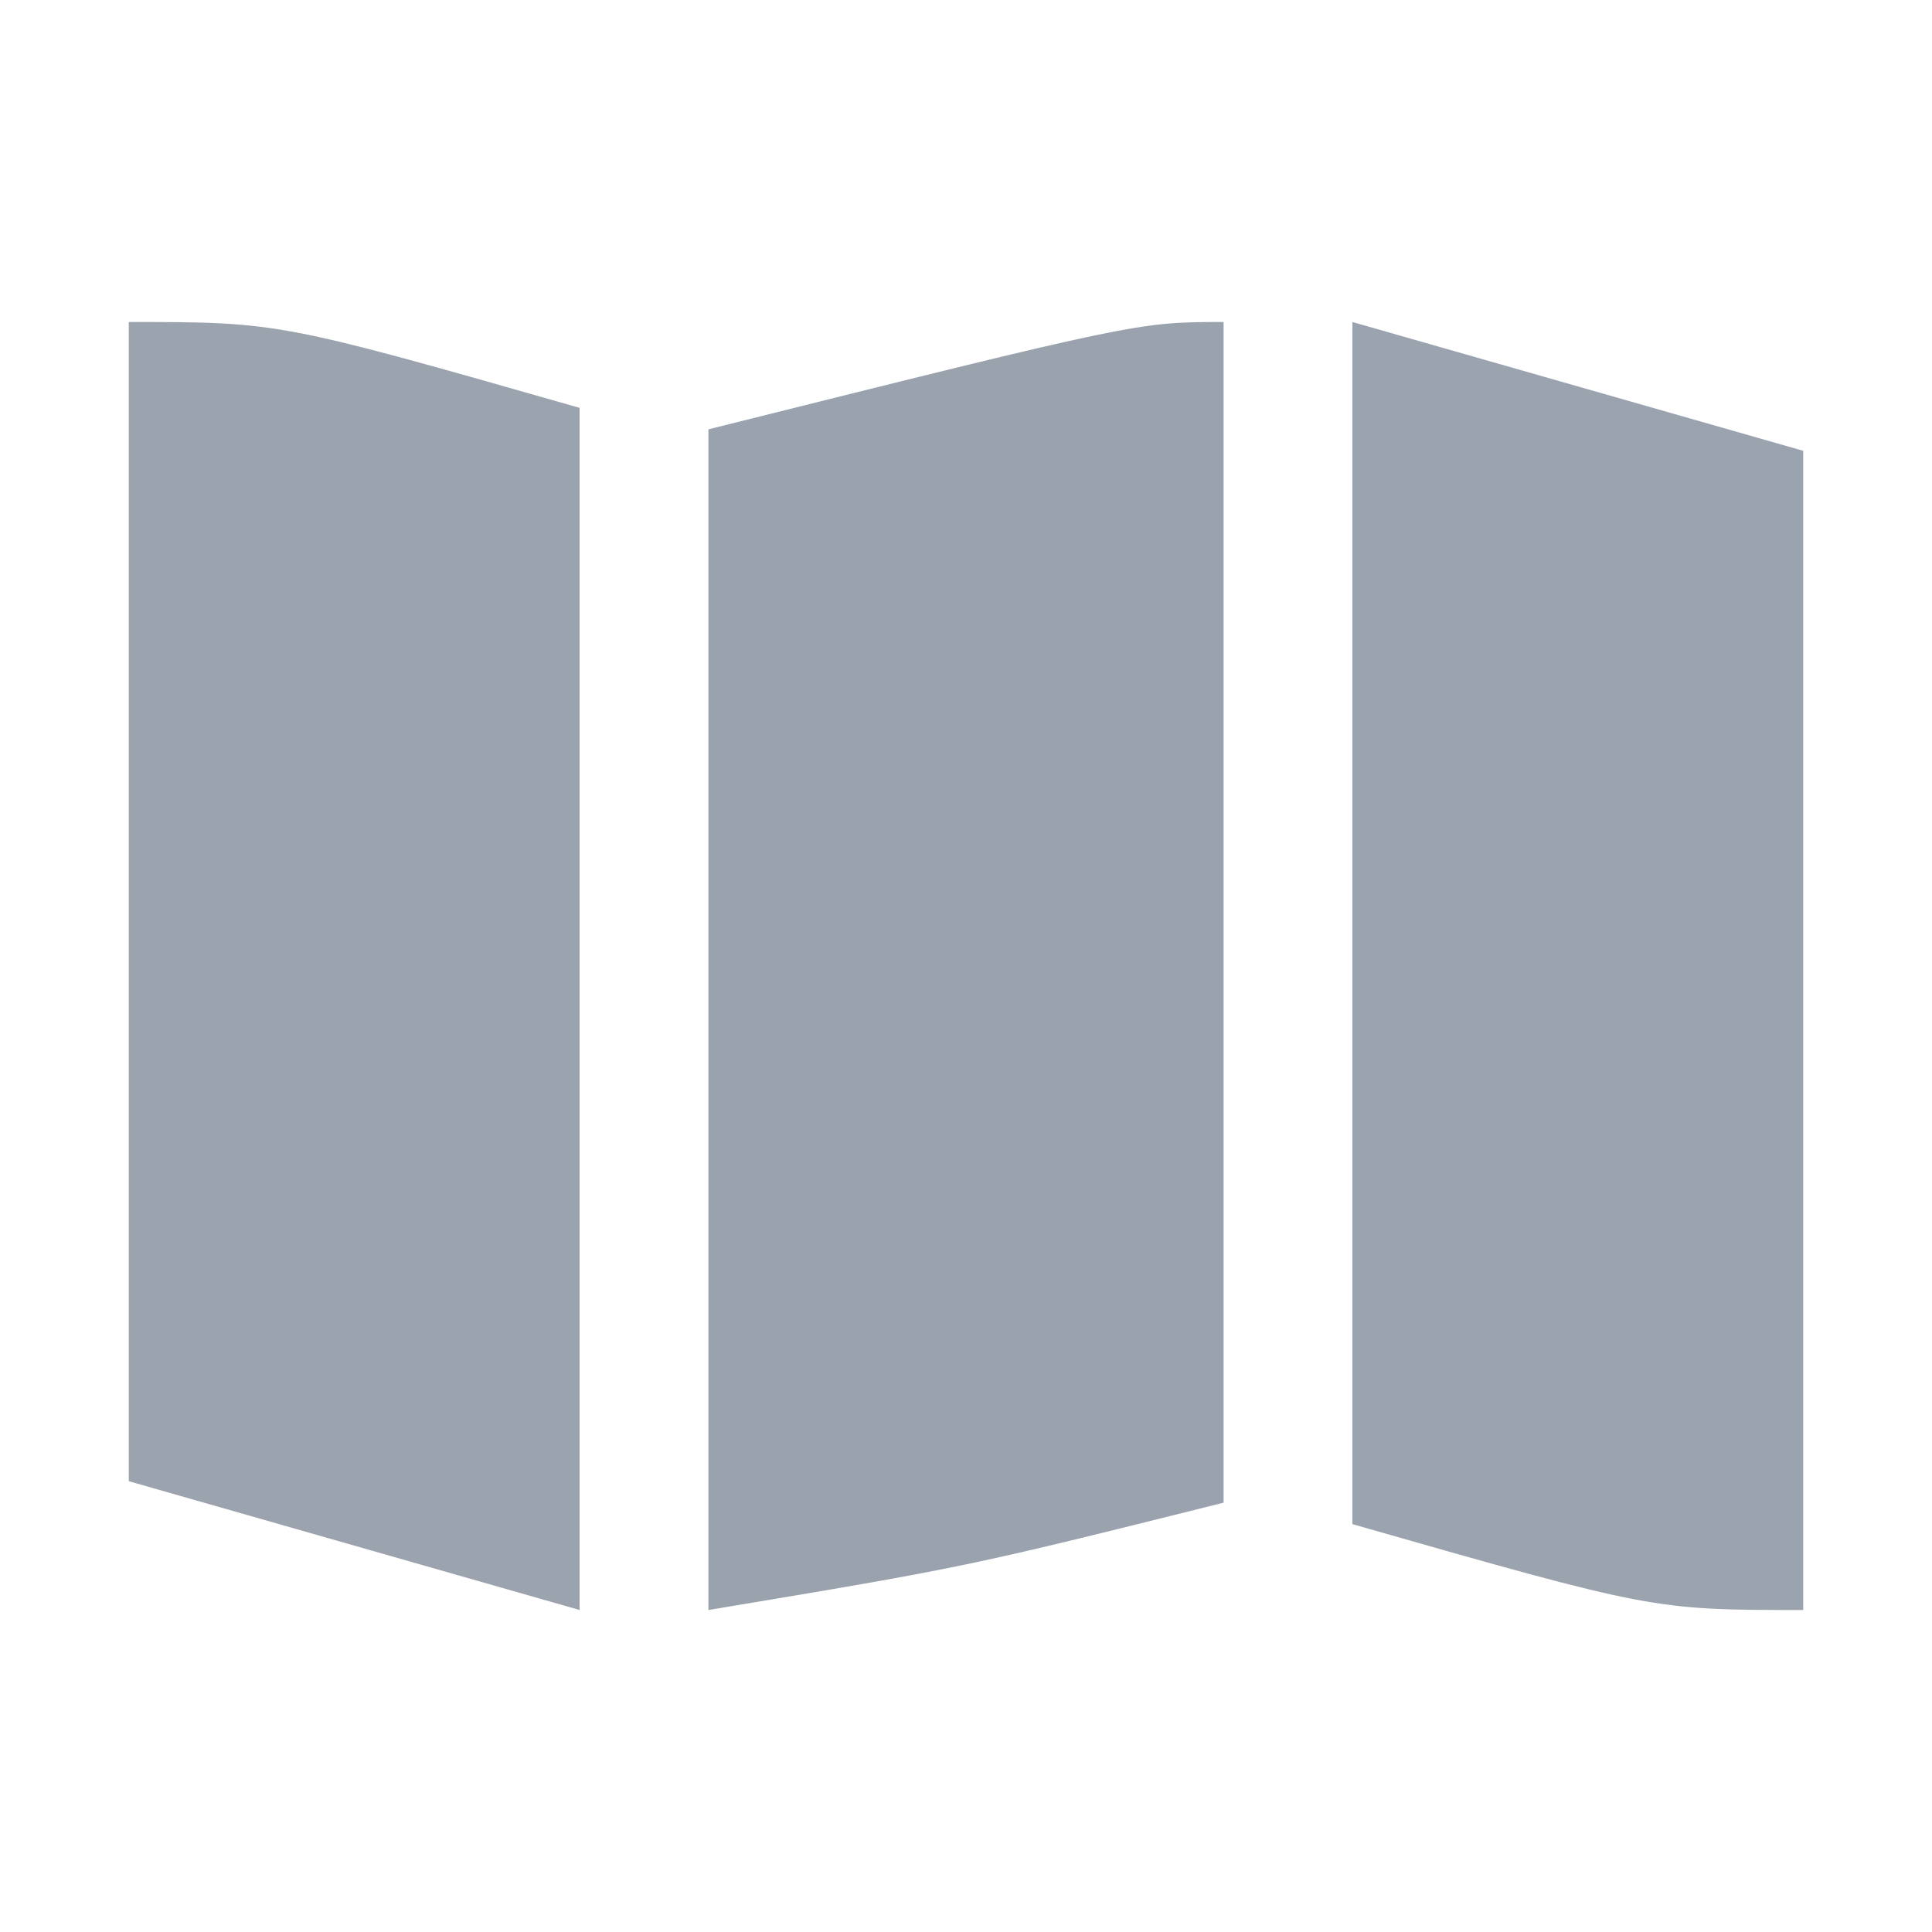 <?xml version="1.0" encoding="UTF-8"?>
<svg version="1.1" xmlns="http://www.w3.org/2000/svg" width="90" height="90">
<path d="M0 0 C0 18.15 0 36.3 0 55 C-12 58 -12 58 -24 60 C-24 41.85 -24 23.7 -24 5 C-4 0 -4 0 0 0 Z " fill="#9AA2AE" transform="translate(57,15)"/>
<path d="M0 0 C7 0 7 0 21 4 C21 22.48 21 40.96 21 60 C14.07 58.02 7.14 56.04 0 54 C0 36.18 0 18.36 0 0 Z " fill="#9BA3AE" transform="translate(6,15)"/>
<path d="M0 0 C6.93 1.98 13.86 3.96 21 6 C21 23.82 21 41.64 21 60 C14 60 14 60 0 56 C0 37.52 0 19.04 0 0 Z " fill="#9BA3AF" transform="translate(63,15)"/>
</svg>
